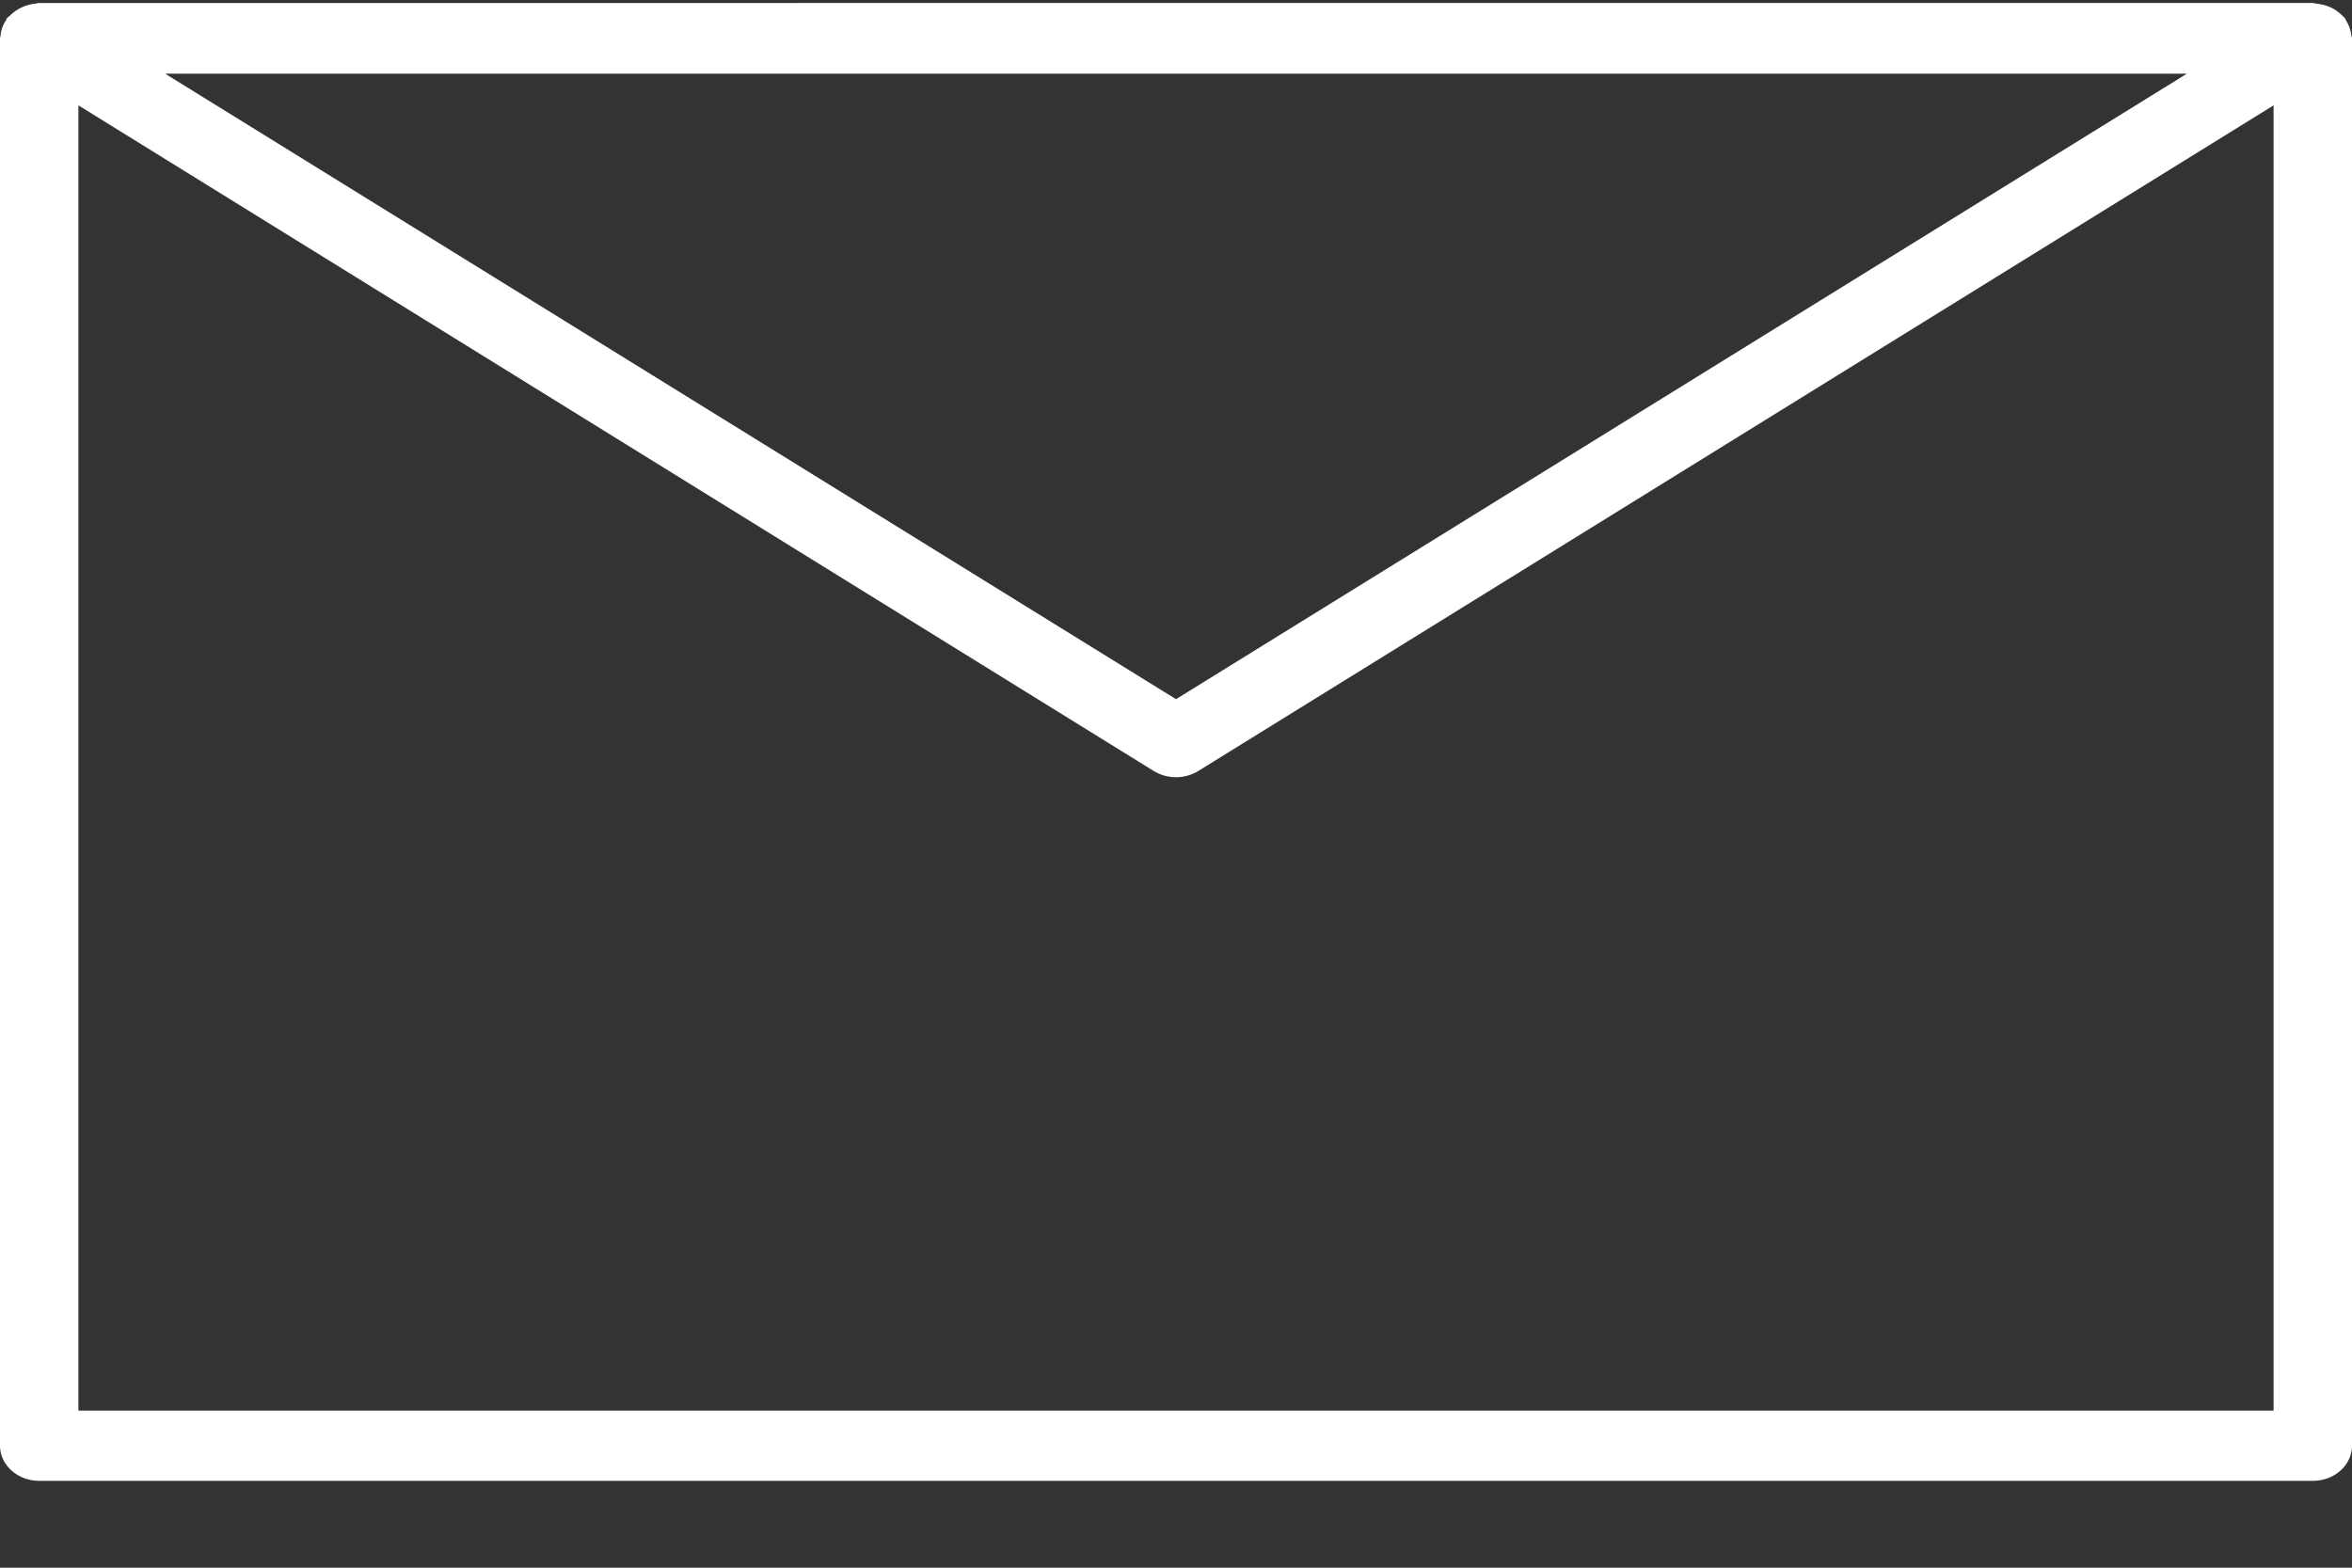 <svg width="15" height="10" fill="none" xmlns="http://www.w3.org/2000/svg"><rect width="100%" height="100%" fill="#333333" stroke="none"/><path d="M14.995.222a.21.21 0 00-.03-.086c-.004-.007-.005-.014-.01-.02-.004-.006-.01-.009-.015-.014a.246.246 0 00-.119-.07.308.308 0 00-.05-.009c-.007 0-.014-.004-.022-.004H.25a.252.252 0 00-.022.004.269.269 0 00-.168.08L.044.116C.04.122.04.13.034.136a.204.204 0 00-.03.087C.005.23 0 .237 0 .245v8.976c0 .124.112.225.25.225h14.5c.138 0 .25-.1.25-.225V.245c0-.008-.004-.015-.005-.023zM13.947.47L7.5 4.46 1.053.47h12.894zm.553 8.528H.5V.672l6.858 4.246a.274.274 0 00.284 0L14.5.672v8.325z" fill="#fff"/></svg>